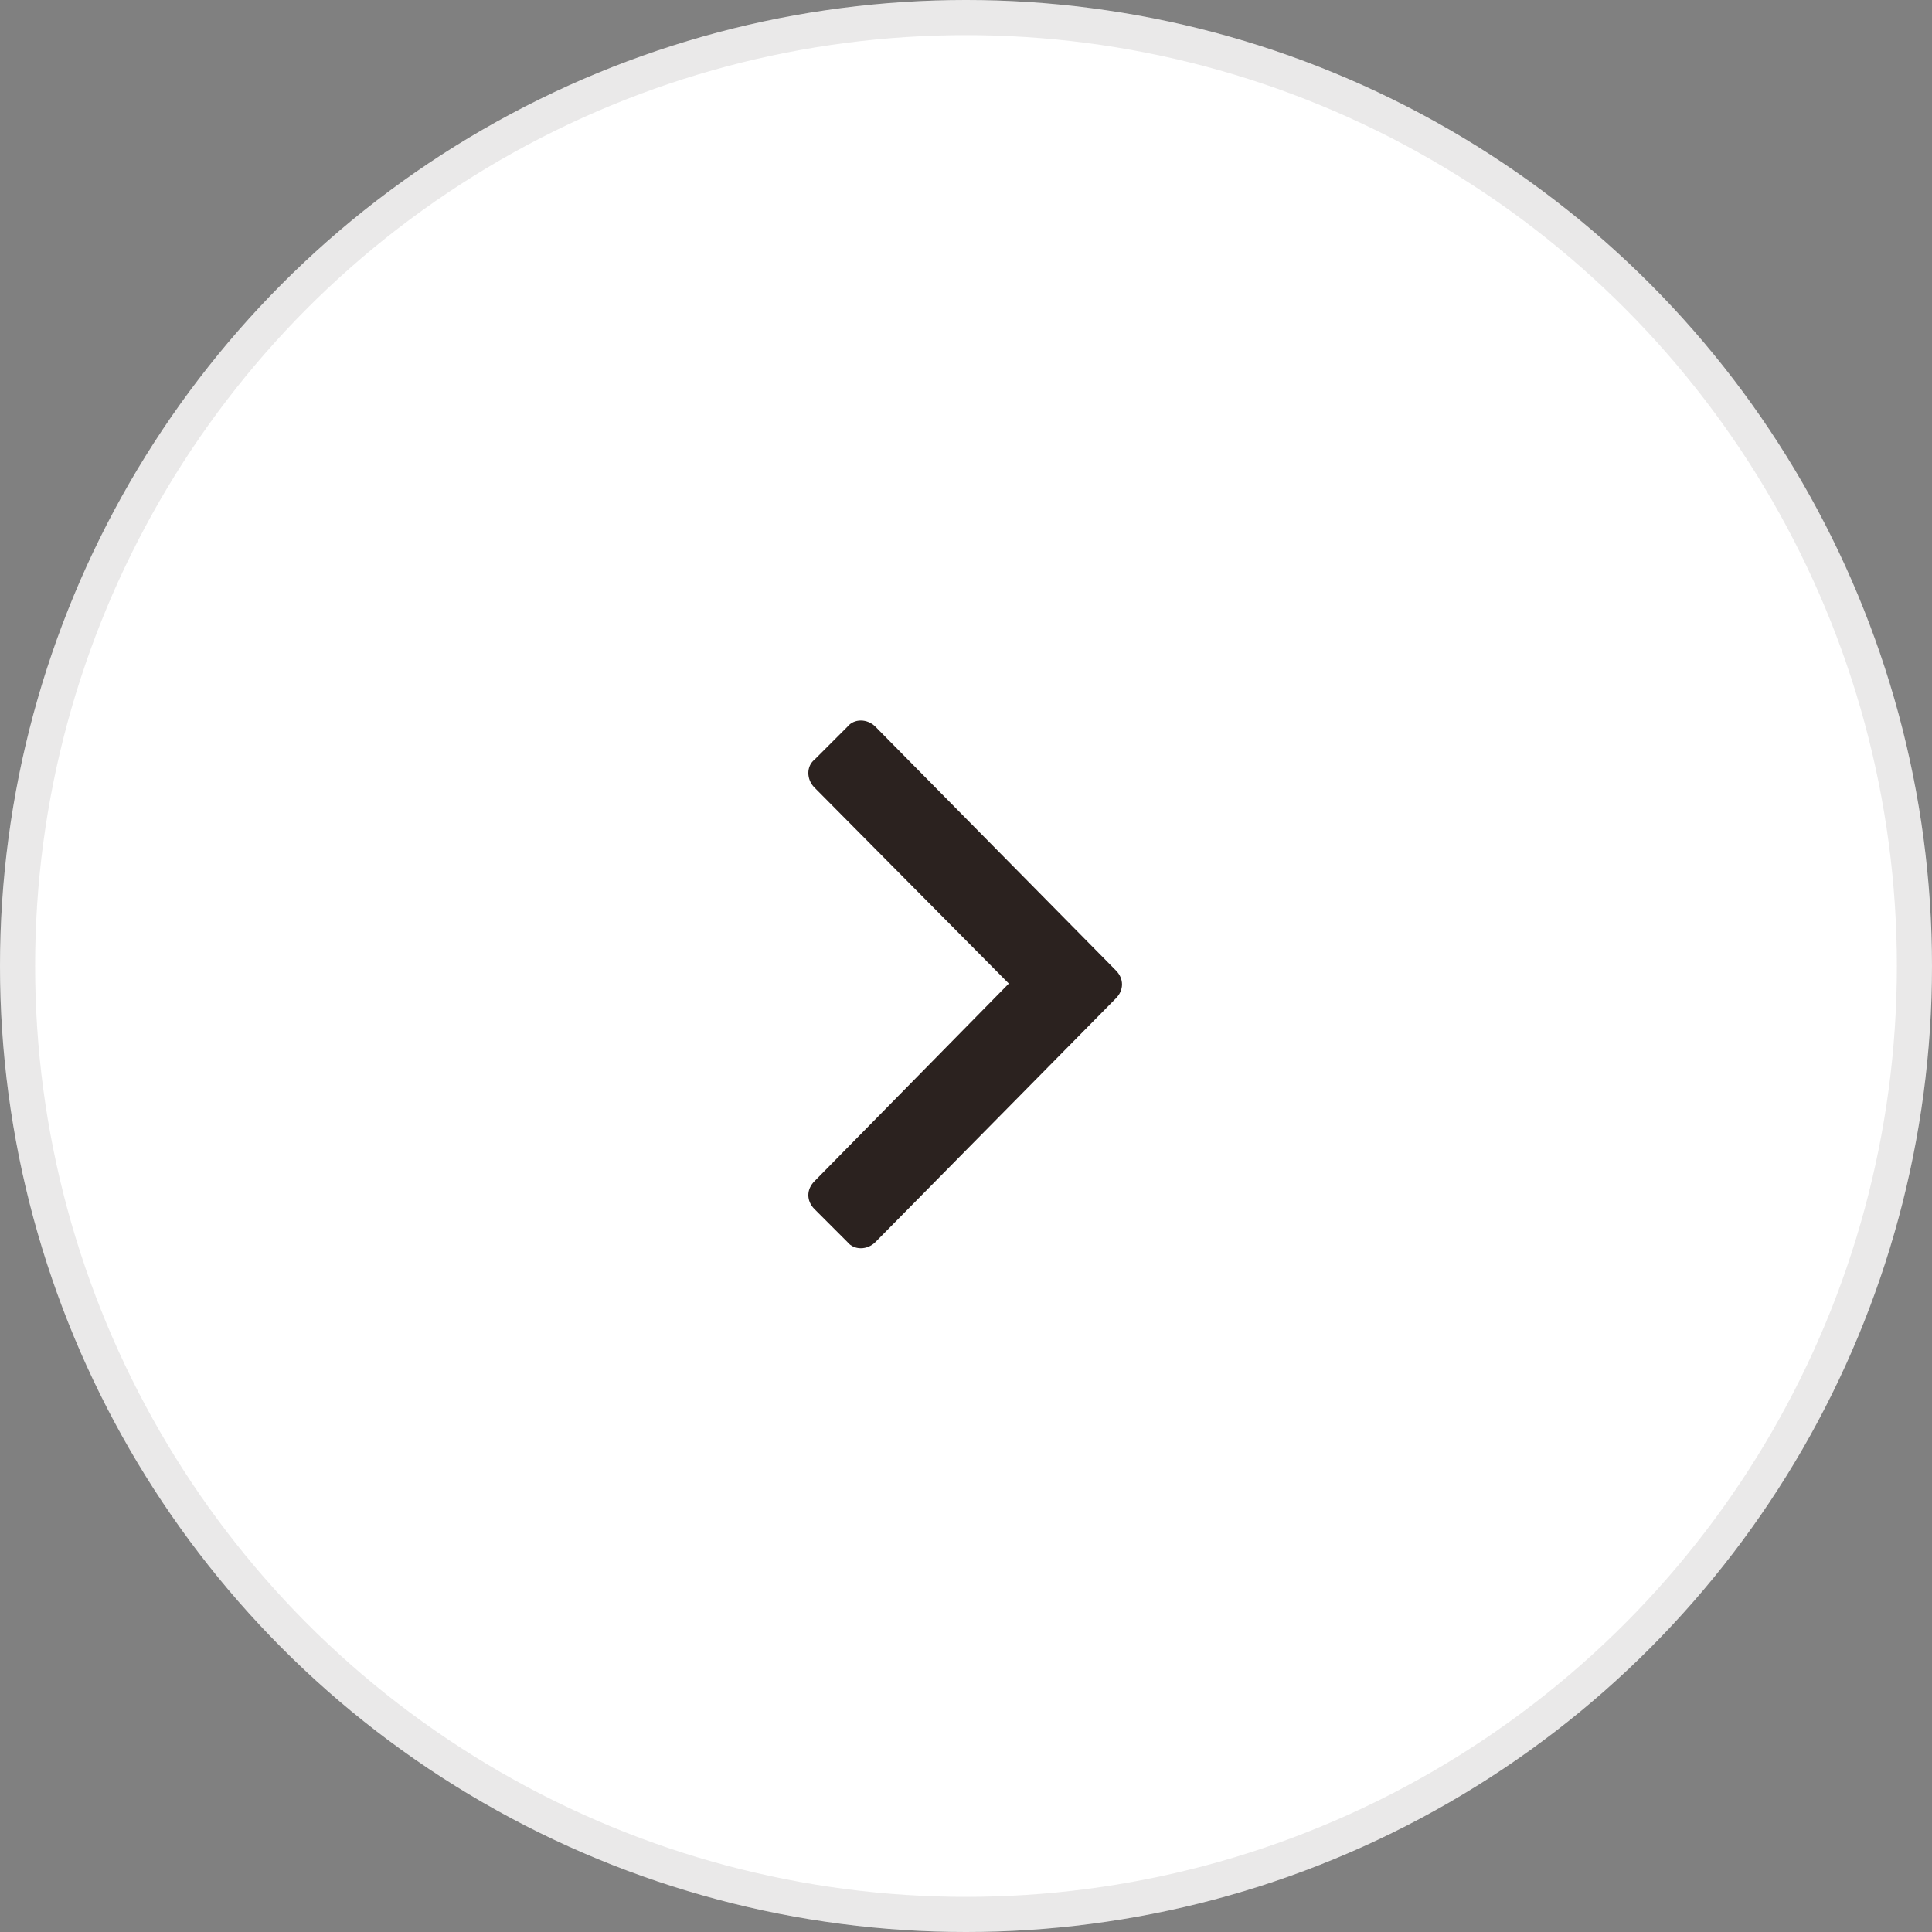 <svg width="55" height="55" viewBox="0 0 55 55" fill="none" xmlns="http://www.w3.org/2000/svg">
<rect x="0" y="0" width="55" height="55" fill="#808080" stroke="none"/>
<circle cx="27.5" cy="27.5" r="27.5" fill="white"/>
<circle cx="27.5" cy="27.5" r="27" stroke="#2B221F" stroke-opacity="0.1"/>
<path d="M31.766 28.422C32 28.188 32 27.859 31.766 27.625L24.922 20.688C24.688 20.453 24.312 20.453 24.125 20.688L23.188 21.625C22.953 21.812 22.953 22.188 23.188 22.422L28.719 28L23.188 33.625C22.953 33.859 22.953 34.188 23.188 34.422L24.125 35.359C24.312 35.594 24.688 35.594 24.922 35.359L31.766 28.422Z" fill="#2B221F"/>
</svg>
